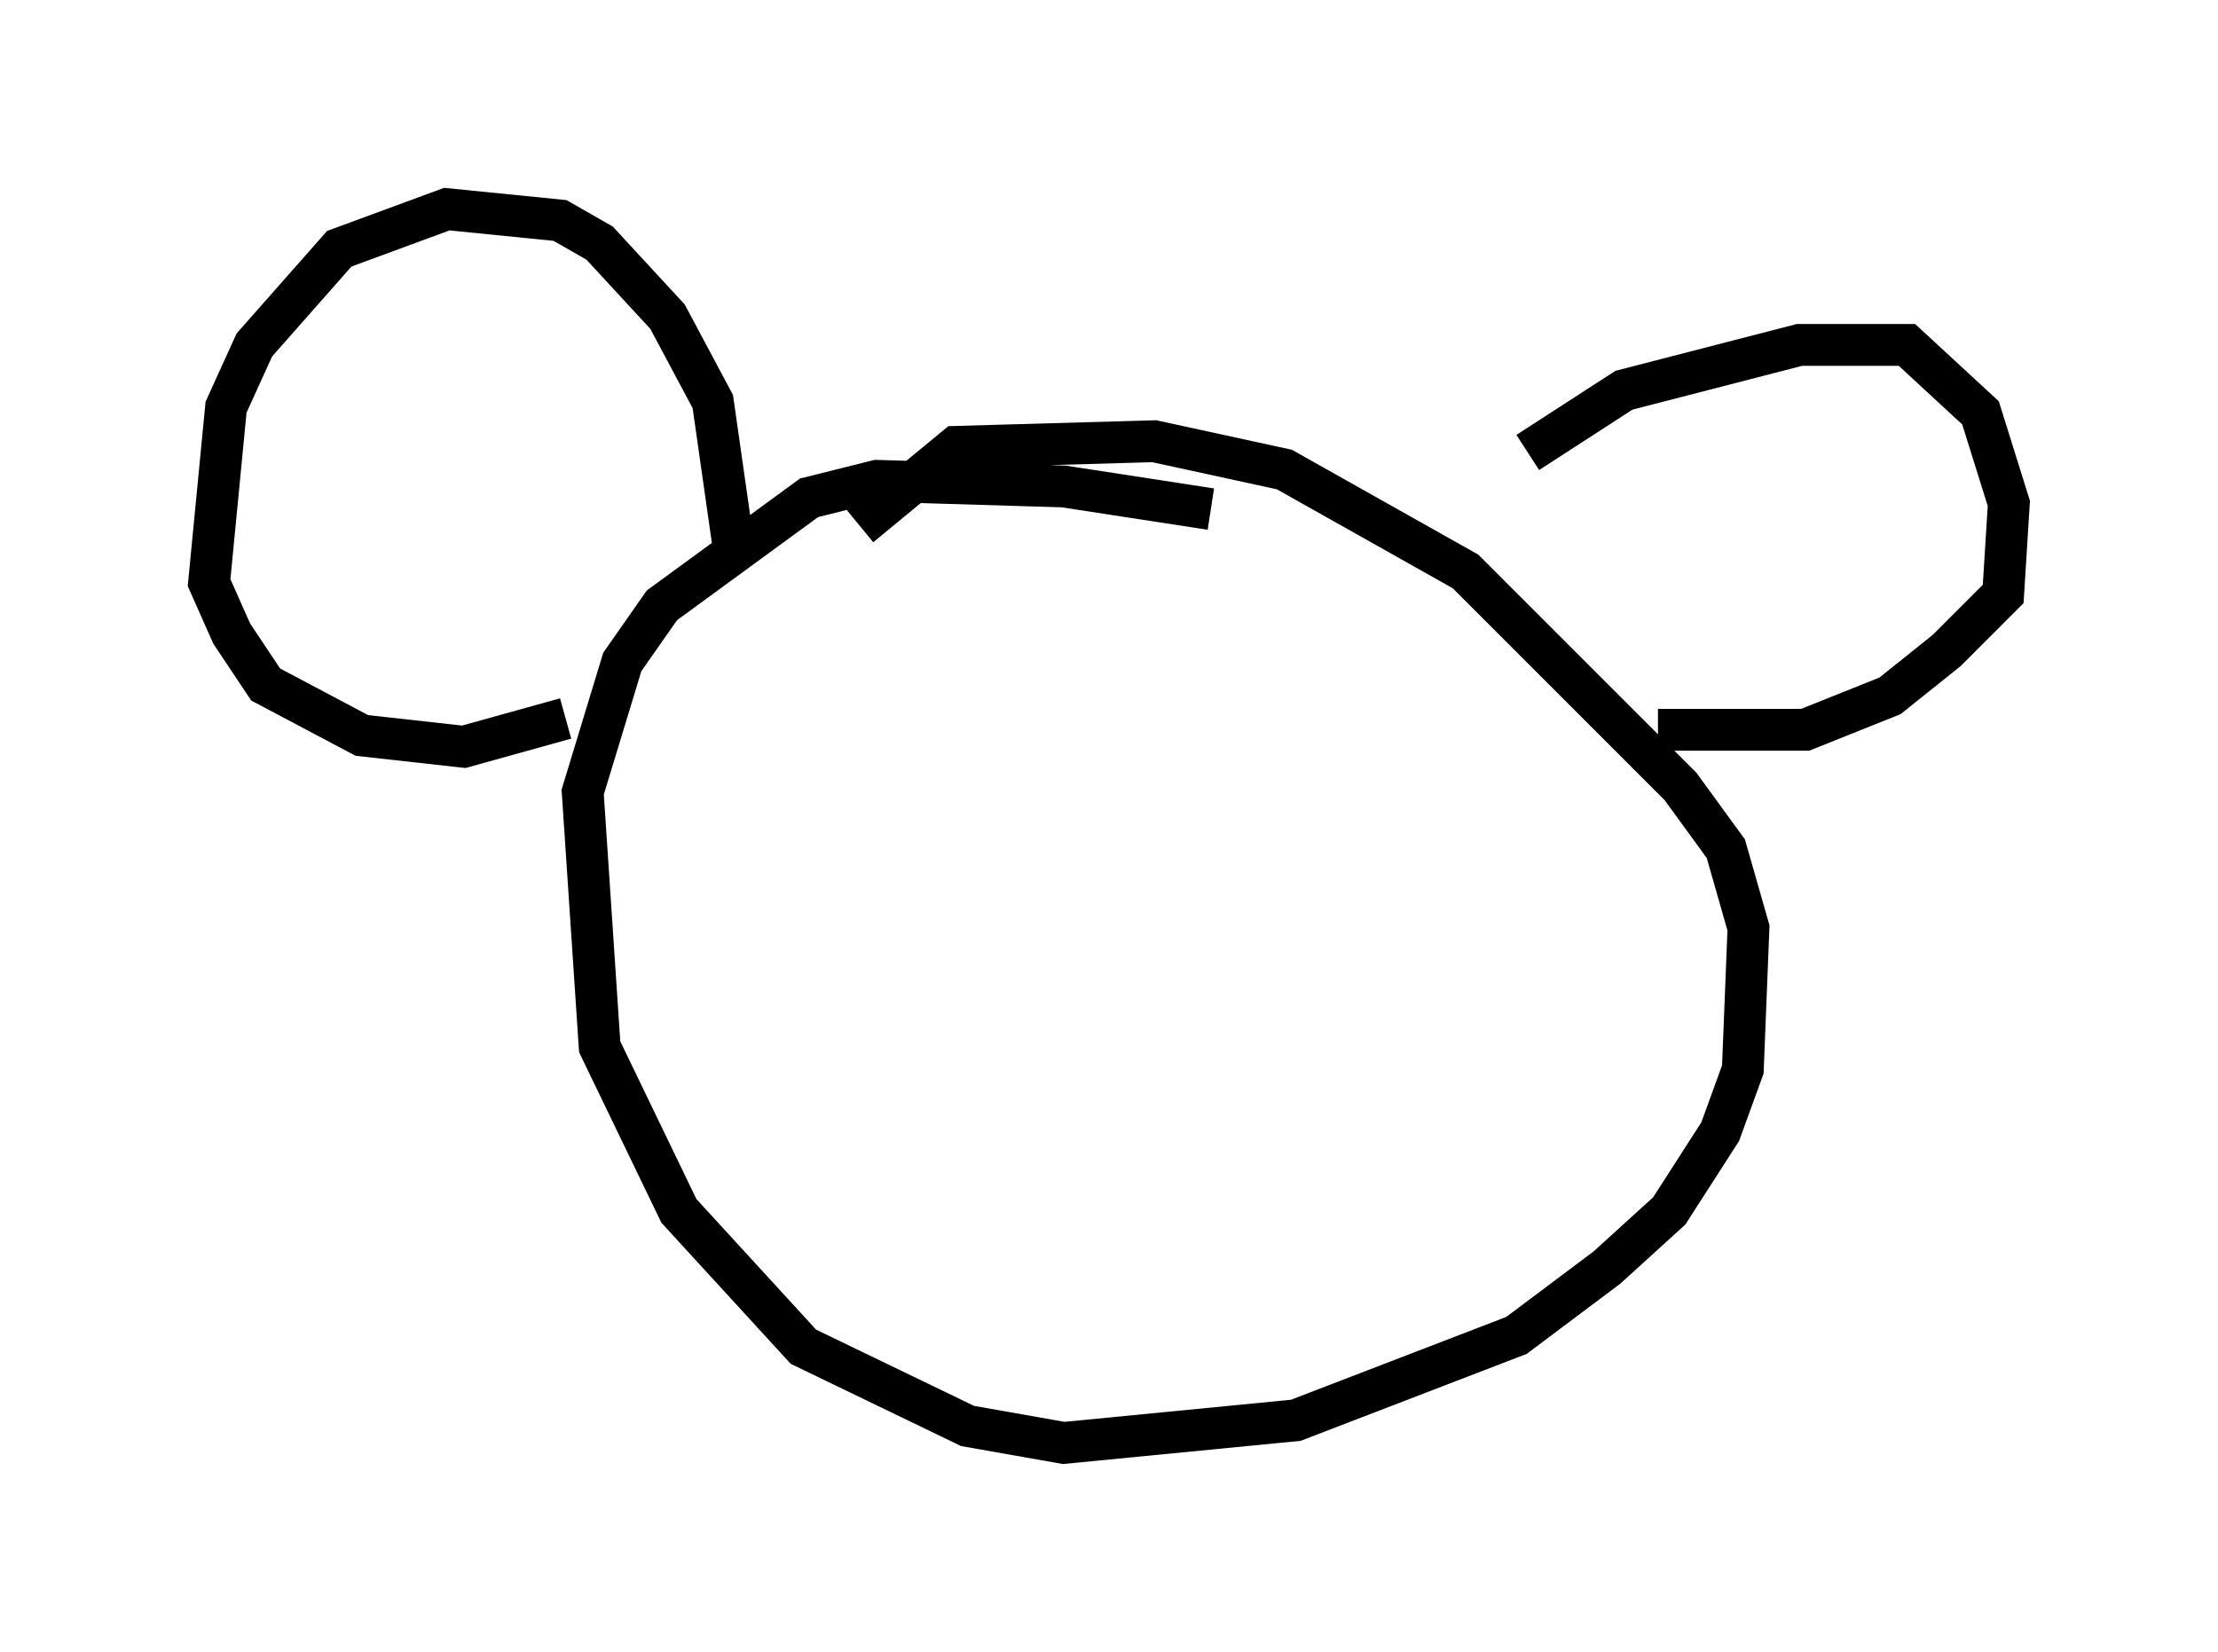<?xml version="1.0" encoding="utf-8" ?>
<svg baseProfile="full" height="39.499" version="1.1" width="53.031" xmlns="http://www.w3.org/2000/svg" xmlns:ev="http://www.w3.org/2001/xml-events" xmlns:xlink="http://www.w3.org/1999/xlink"><defs /><rect fill="white" height="39.499" width="53.031" x="0" y="0" /><path d="M29.898, 12.984 m-0.947, -0.812 l-3.518, -0.541 -4.465, -0.135 l-1.624, 0.406 -3.518, 2.571 l-0.947, 1.353 -0.947, 3.112 l0.406, 6.089 1.894, 3.924 l2.977, 3.248 3.924, 1.894 l2.3, 0.406 5.548, -0.541 l5.277, -2.03 2.165, -1.624 l1.488, -1.353 1.218, -1.894 l0.541, -1.488 0.135, -3.383 l-0.541, -1.894 -1.083, -1.488 l-5.142, -5.142 -4.33, -2.436 l-3.112, -0.677 -4.736, 0.135 l-2.3, 1.894 m-2.977, 0.812 l-0.541, -3.789 -1.083, -2.03 l-1.624, -1.759 -0.947, -0.541 l-2.706, -0.271 -2.571, 0.947 l-2.03, 2.3 -0.677, 1.488 l-0.406, 4.195 0.541, 1.218 l0.812, 1.218 2.3, 1.218 l2.436, 0.271 2.436, -0.677 m23.004, -6.36 l2.3, -1.488 4.195, -1.083 l2.571, 0.0 1.759, 1.624 l0.677, 2.165 -0.135, 2.165 l-1.353, 1.353 -1.353, 1.083 l-2.03, 0.812 -3.518, 0.0 " fill="none" stroke="black" stroke-width="1" /></svg>